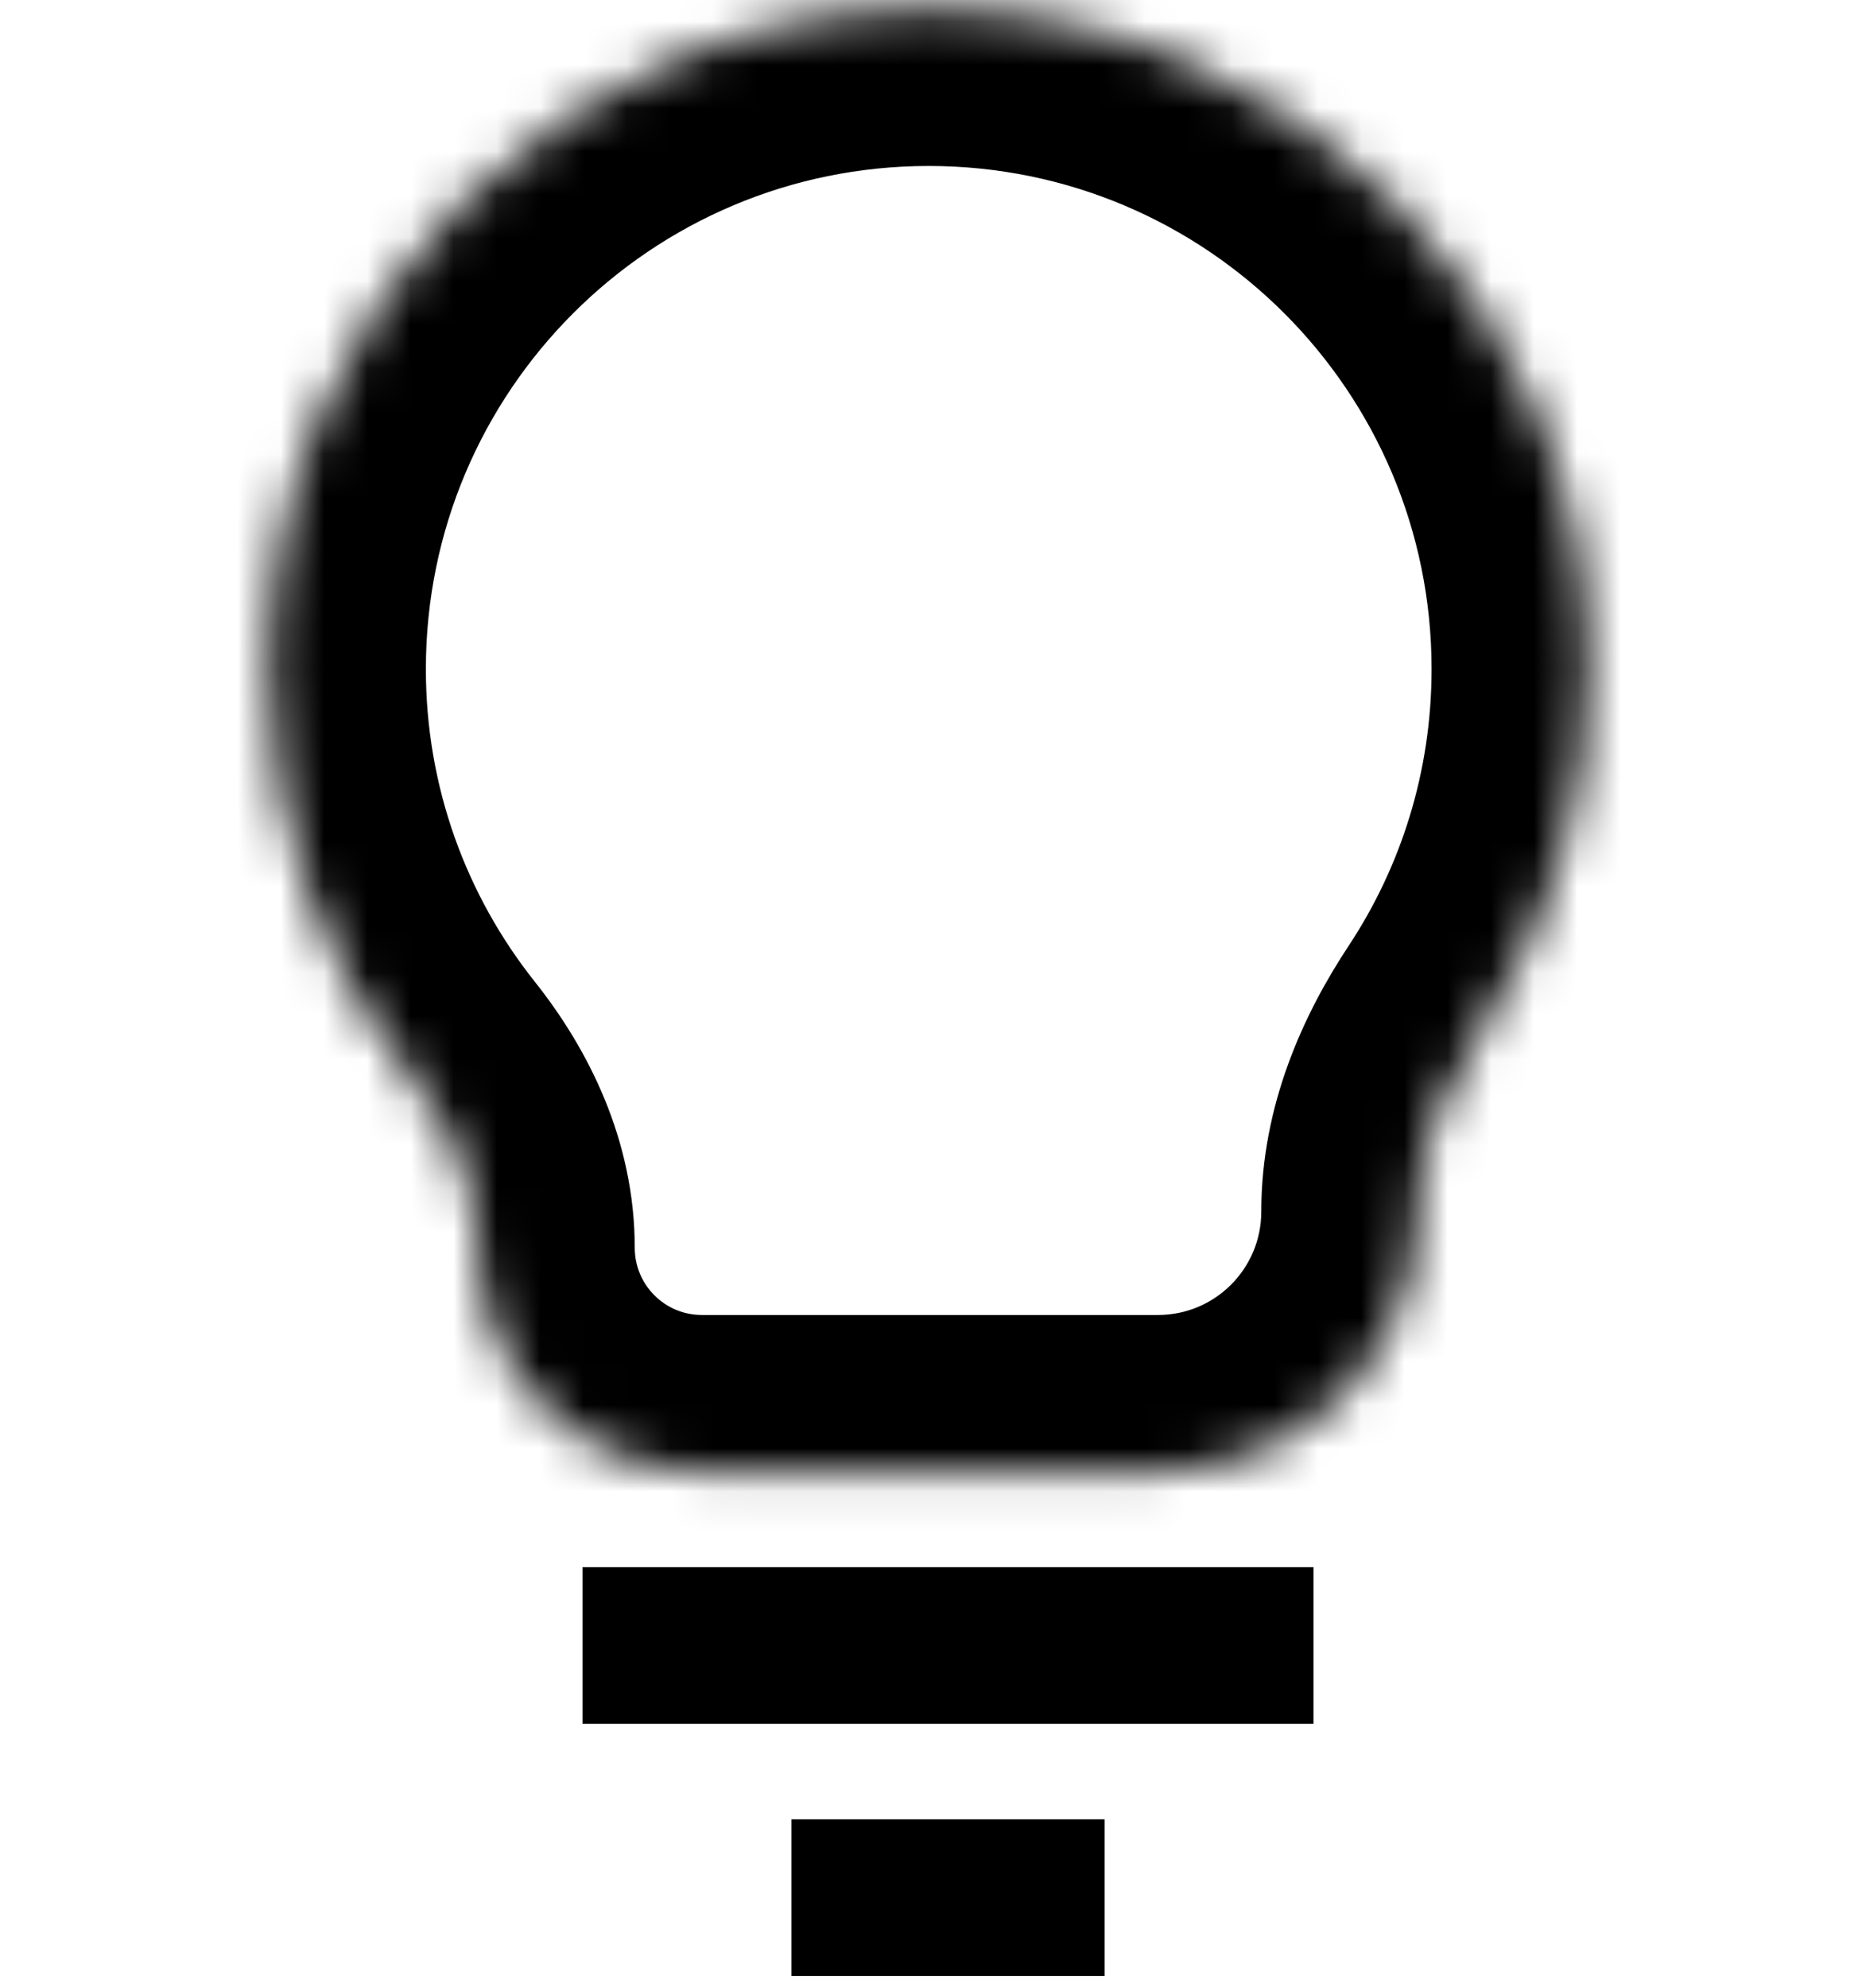 <?xml version="1.0" encoding="utf-8"?>
<svg viewBox="0 0 43 46" fill="none" xmlns="http://www.w3.org/2000/svg">
  <mask id="path-1-inside-1_4392_12654" fill="white">
    <path fill-rule="evenodd" clip-rule="evenodd" d="M 32.814 28.032 C 32.814 26.54 33.411 25.129 34.234 23.884 C 35.828 21.474 36.756 18.584 36.756 15.477 C 36.756 7.048 29.923 0.215 21.493 0.215 C 13.064 0.215 6.231 7.048 6.231 15.477 C 6.231 19.066 7.469 22.365 9.542 24.971 C 10.435 26.093 11.064 27.434 11.064 28.867 C 11.064 31.728 13.384 34.048 16.245 34.048 L 26.798 34.048 C 30.121 34.048 32.814 31.354 32.814 28.032 Z"/>
  </mask>
  <path d="M 9.543 24.971 L 6.706 27.228 L 9.543 24.971 Z M 34.234 23.885 L 31.21 21.885 L 34.234 23.885 Z M 33.131 15.478 C 33.131 17.851 32.424 20.049 31.21 21.885 L 37.258 25.884 C 39.232 22.898 40.381 19.317 40.381 15.478 L 33.131 15.478 Z M 21.494 3.84 C 27.921 3.84 33.131 9.05 33.131 15.478 L 40.381 15.478 C 40.381 5.046 31.925 -3.41 21.494 -3.41 L 21.494 3.84 Z M 9.856 15.478 C 9.856 9.05 15.066 3.84 21.494 3.84 L 21.494 -3.41 C 11.062 -3.41 2.606 5.046 2.606 15.478 L 9.856 15.478 Z M 12.379 22.715 C 10.798 20.727 9.856 18.217 9.856 15.478 L 2.606 15.478 C 2.606 19.915 4.141 24.004 6.706 27.228 L 12.379 22.715 Z M 26.798 30.423 L 16.245 30.423 L 16.245 37.673 L 26.798 37.673 L 26.798 30.423 Z M 7.44 28.868 C 7.44 33.731 11.382 37.673 16.245 37.673 L 16.245 30.423 C 15.386 30.423 14.69 29.727 14.69 28.868 L 7.44 28.868 Z M 6.706 27.228 C 7.272 27.94 7.44 28.508 7.44 28.868 L 14.69 28.868 C 14.69 26.361 13.597 24.246 12.379 22.715 L 6.706 27.228 Z M 26.798 37.673 C 32.123 37.673 36.44 33.357 36.44 28.032 L 29.19 28.032 C 29.19 29.353 28.119 30.423 26.798 30.423 L 26.798 37.673 Z M 31.21 21.885 C 30.165 23.466 29.19 25.574 29.19 28.032 L 36.44 28.032 C 36.44 27.507 36.657 26.792 37.258 25.884 L 31.21 21.885 Z" fill="black" mask="url(#path-1-inside-1_4392_12654)" transform="matrix(1, 0, 0, 1, 0, 1.7763568394002505e-15)"/>
  <line x1="13.481" y1="38.069" x2="30.398" y2="38.069" stroke="black" stroke-width="3.625" transform="matrix(1, 0, 0, 1, 0, 1.7763568394002505e-15)"/>
  <line x1="18.315" y1="43.903" x2="25.565" y2="43.903" stroke="black" stroke-width="3.625" transform="matrix(1, 0, 0, 1, 0, 1.7763568394002505e-15)"/>
</svg>